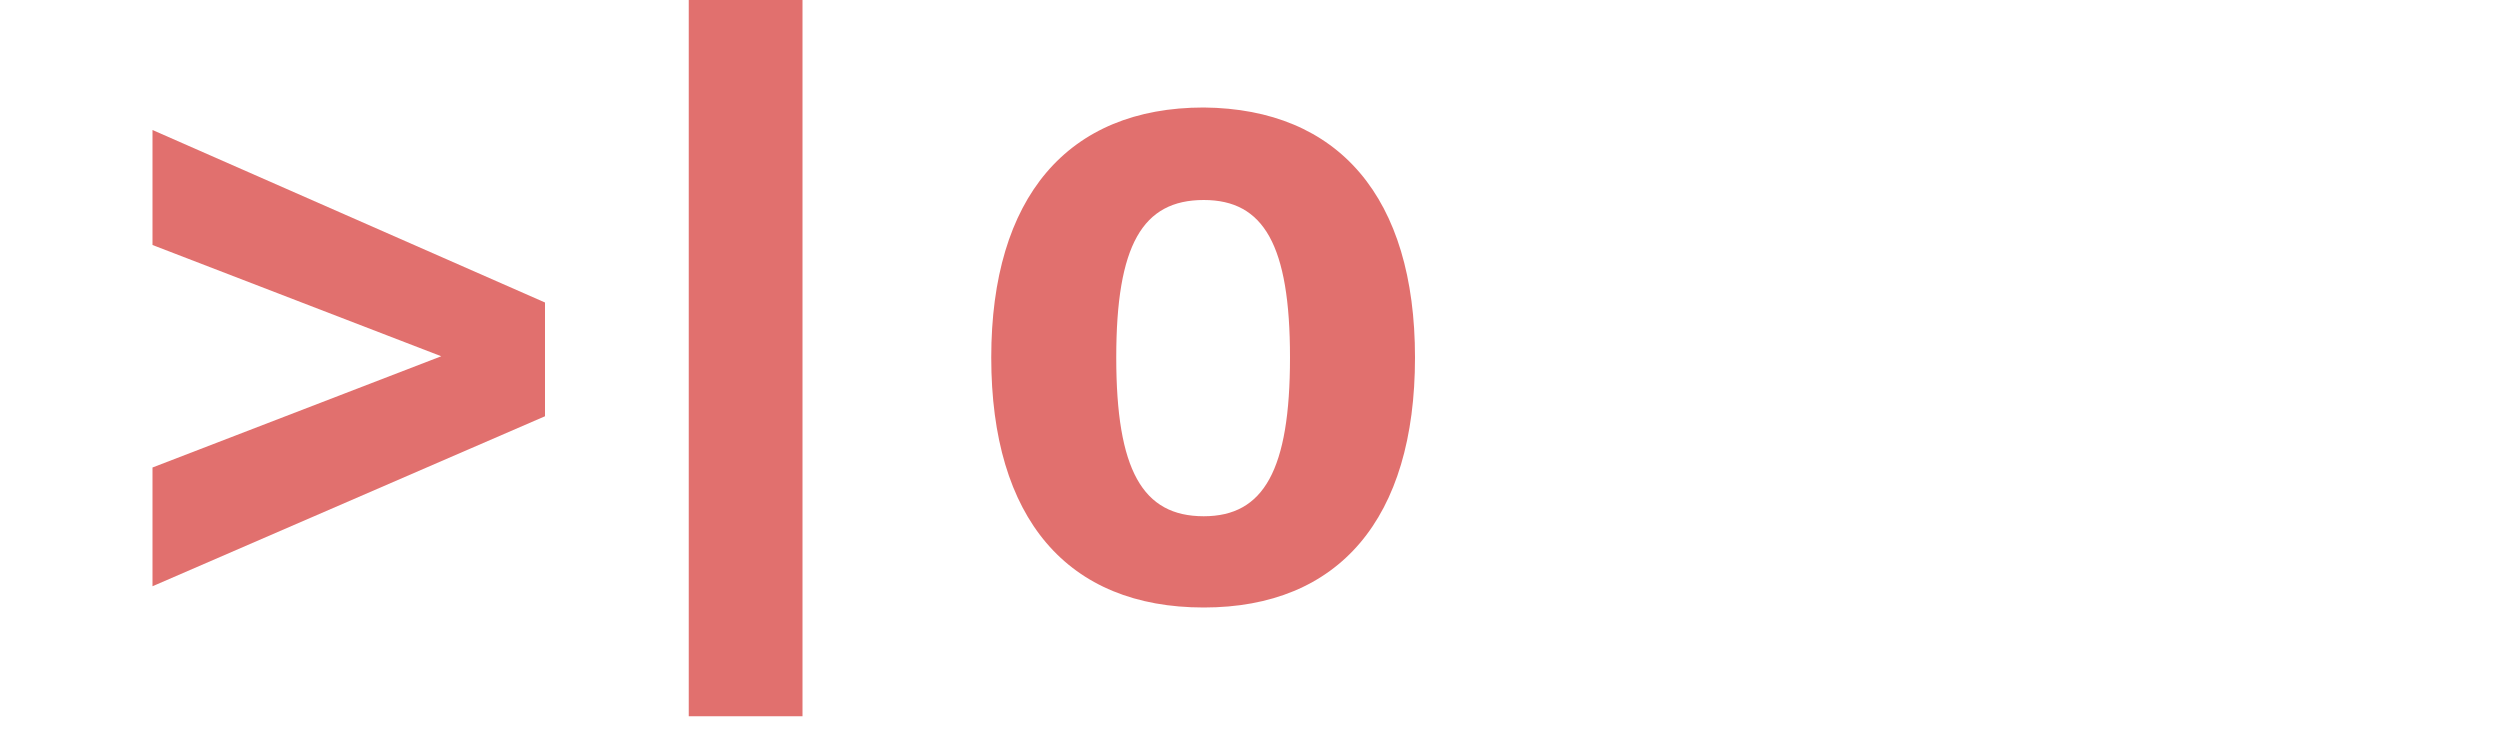 <?xml version="1.0" encoding="UTF-8" standalone="no"?>
<svg viewBox="20 0 200 60" version="1.1" xmlns="http://www.w3.org/2000/svg" xmlns:xlink="http://www.w3.org/1999/xlink">
  <g stroke="none" fill="#e1706e">
    <polygon id="Shape" points="63.6 33.3 32.2 46.9 32.2 37.4 55.3 28.5 32.2 19.6 32.2 10.4 63.6 24.2"></polygon>
    <polygon id="Shape" points="84.2 0 84.2 57.3 75.1 57.3 75.1 0"></polygon>
    <path d="M109.3,28.6 C109.3,37.6 111.4,41.3 116.3,41.3 C121.1,41.3 123.2,37.6 123.2,28.6 C123.2,19.6 121.1,16 116.3,16 C111.4,16 109.3,19.6 109.3,28.6 L109.3,28.6 L109.3,28.6 Z M133.2,28.6 C133.2,41.5 127.1,48.6 116.3,48.6 C105.4,48.6 99.3,41.5 99.3,28.6 C99.3,15.8 105.4,8.6 116.3,8.6 C127.1,8.7 133.2,15.8 133.2,28.6 L133.2,28.6 L133.2,28.6 Z" id="Shape"></path>
  </g>
</svg>

